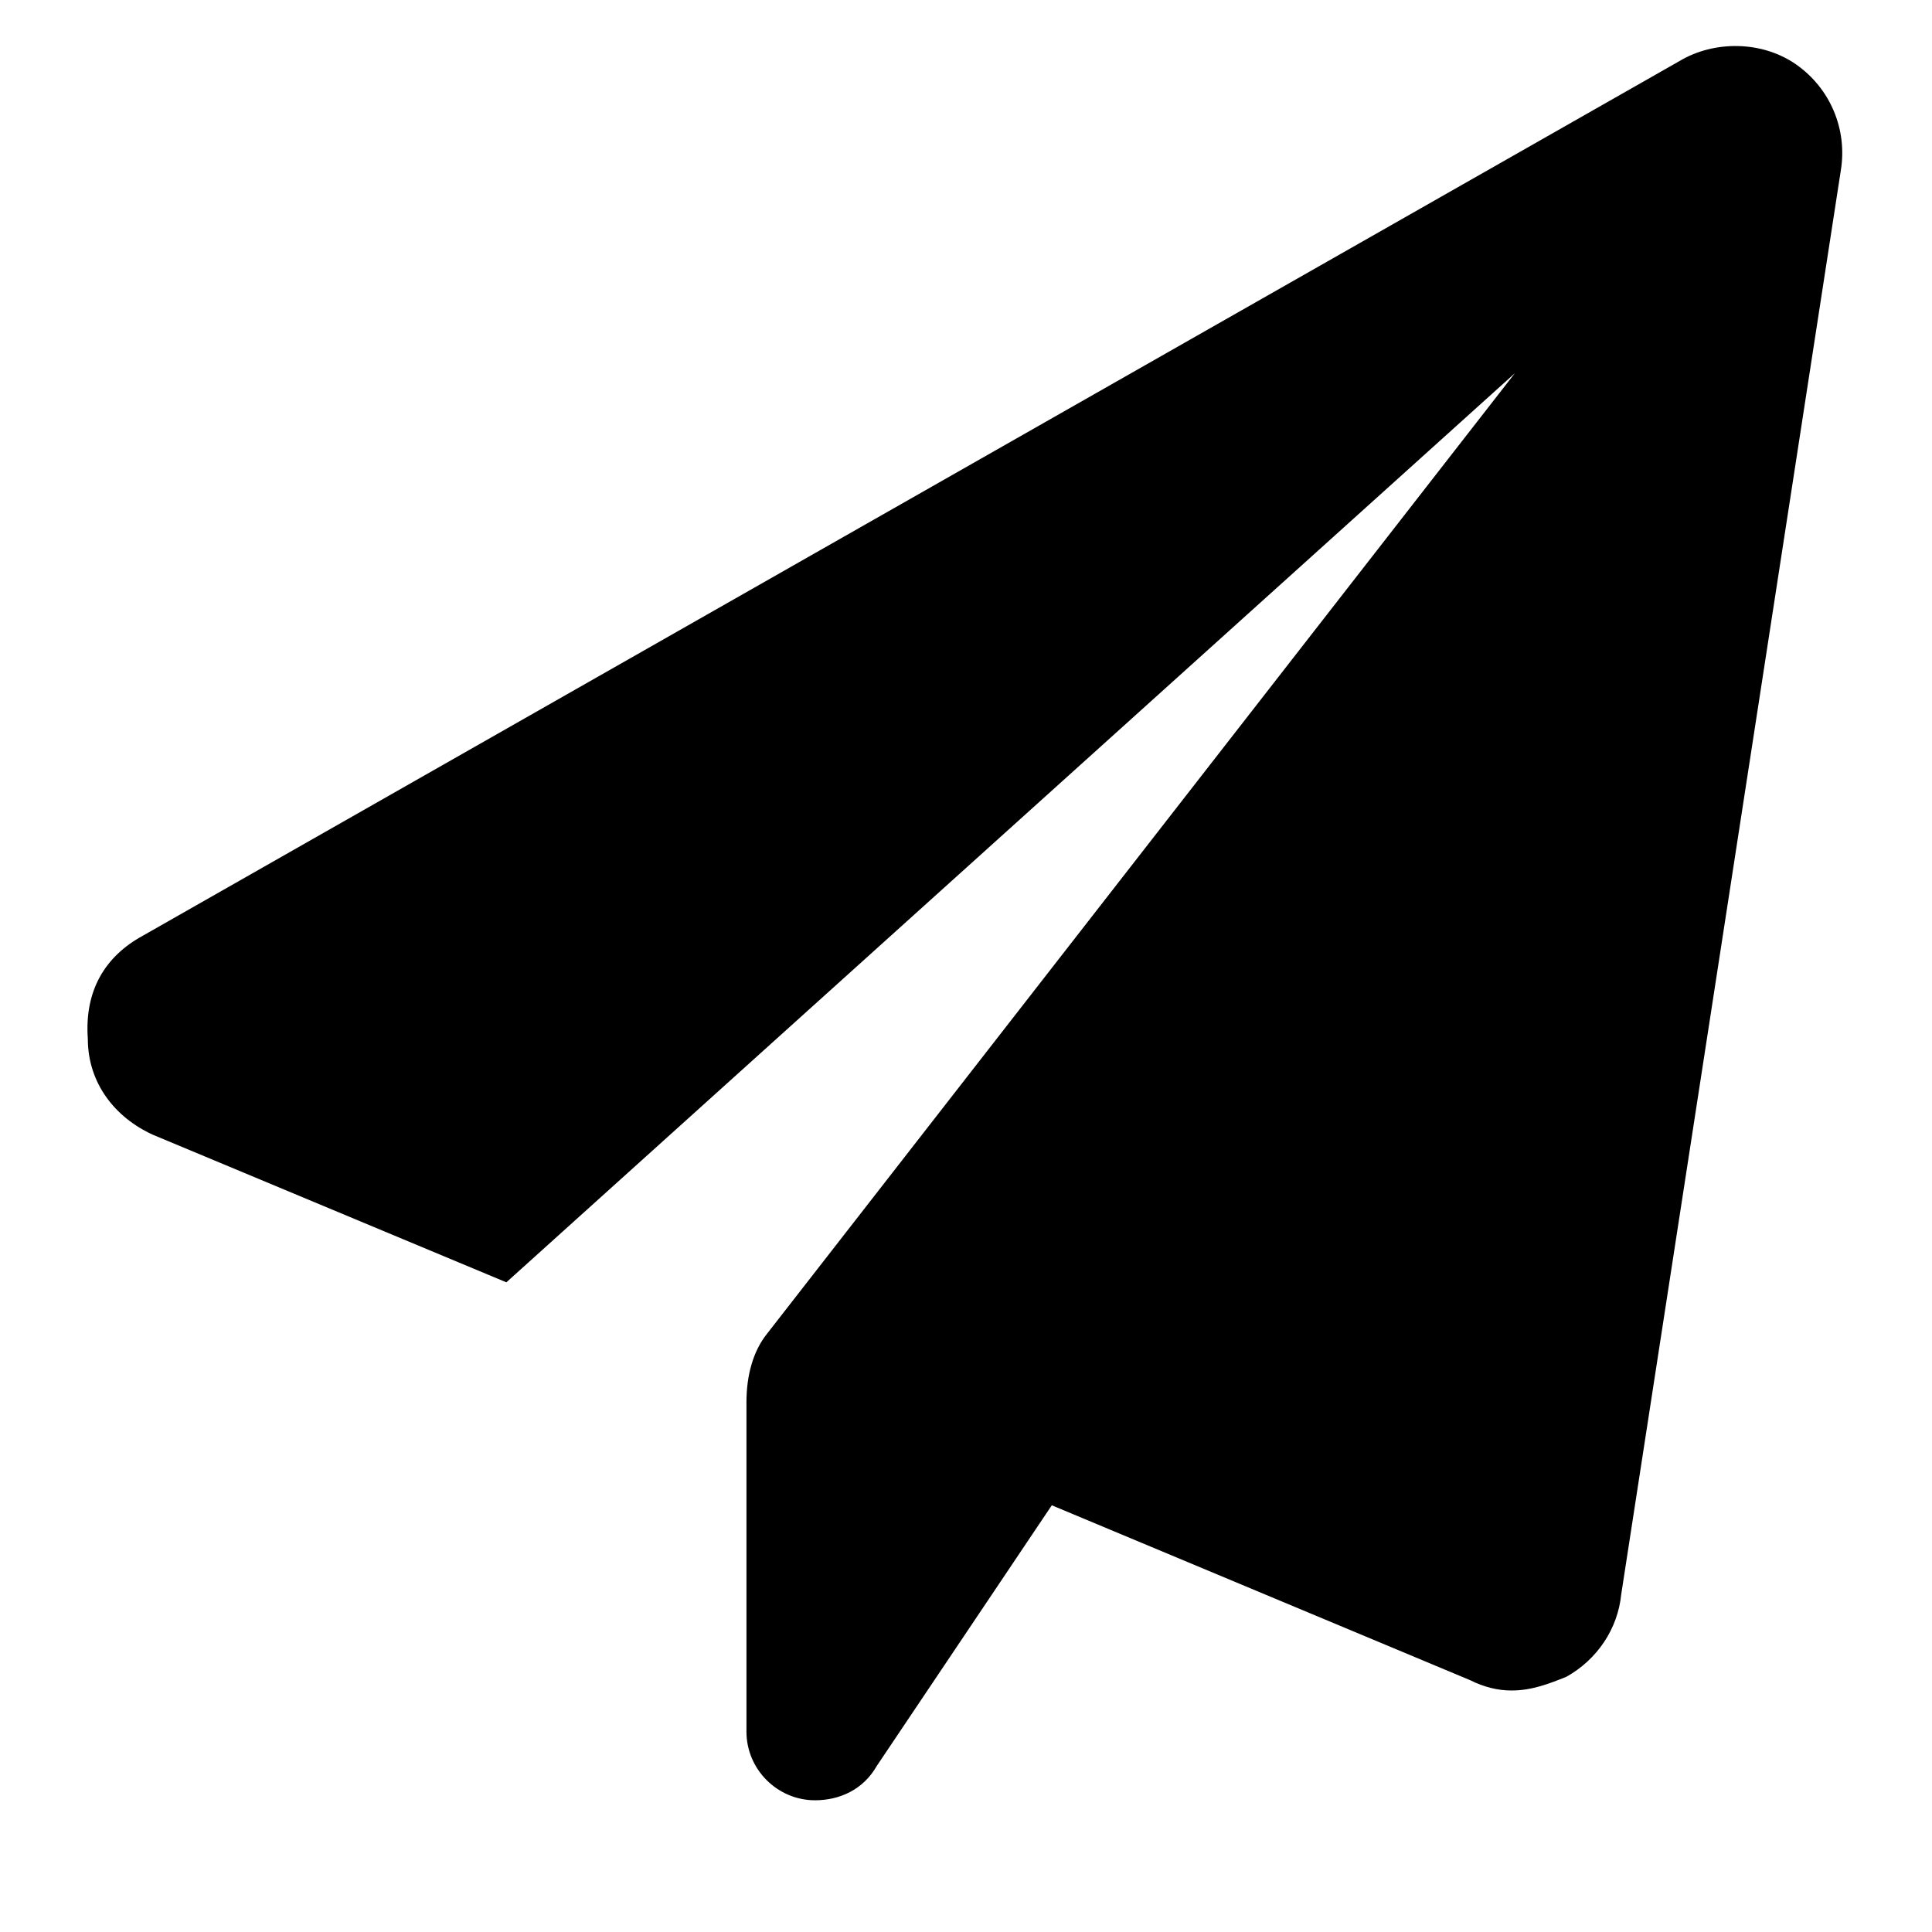 <svg viewBox="0 0 22 22" fill="none" xmlns="http://www.w3.org/2000/svg">
<path d="M20.961 1.945L18.461 18.156C18.422 18.547 18.188 18.898 17.836 19.094C17.641 19.172 17.445 19.25 17.211 19.25C17.055 19.25 16.898 19.211 16.742 19.133L11.977 17.141L9.984 20.109C9.828 20.383 9.555 20.5 9.281 20.5C8.852 20.5 8.5 20.148 8.5 19.719V15.969C8.5 15.656 8.578 15.383 8.734 15.188L17.25 4.25L5.766 14.602L1.742 12.922C1.312 12.727 1 12.336 1 11.828C0.961 11.281 1.195 10.891 1.625 10.656L19.125 0.695C19.516 0.461 20.062 0.461 20.453 0.734C20.844 1.008 21.039 1.477 20.961 1.945Z" fill="currentColor"/>
</svg>
